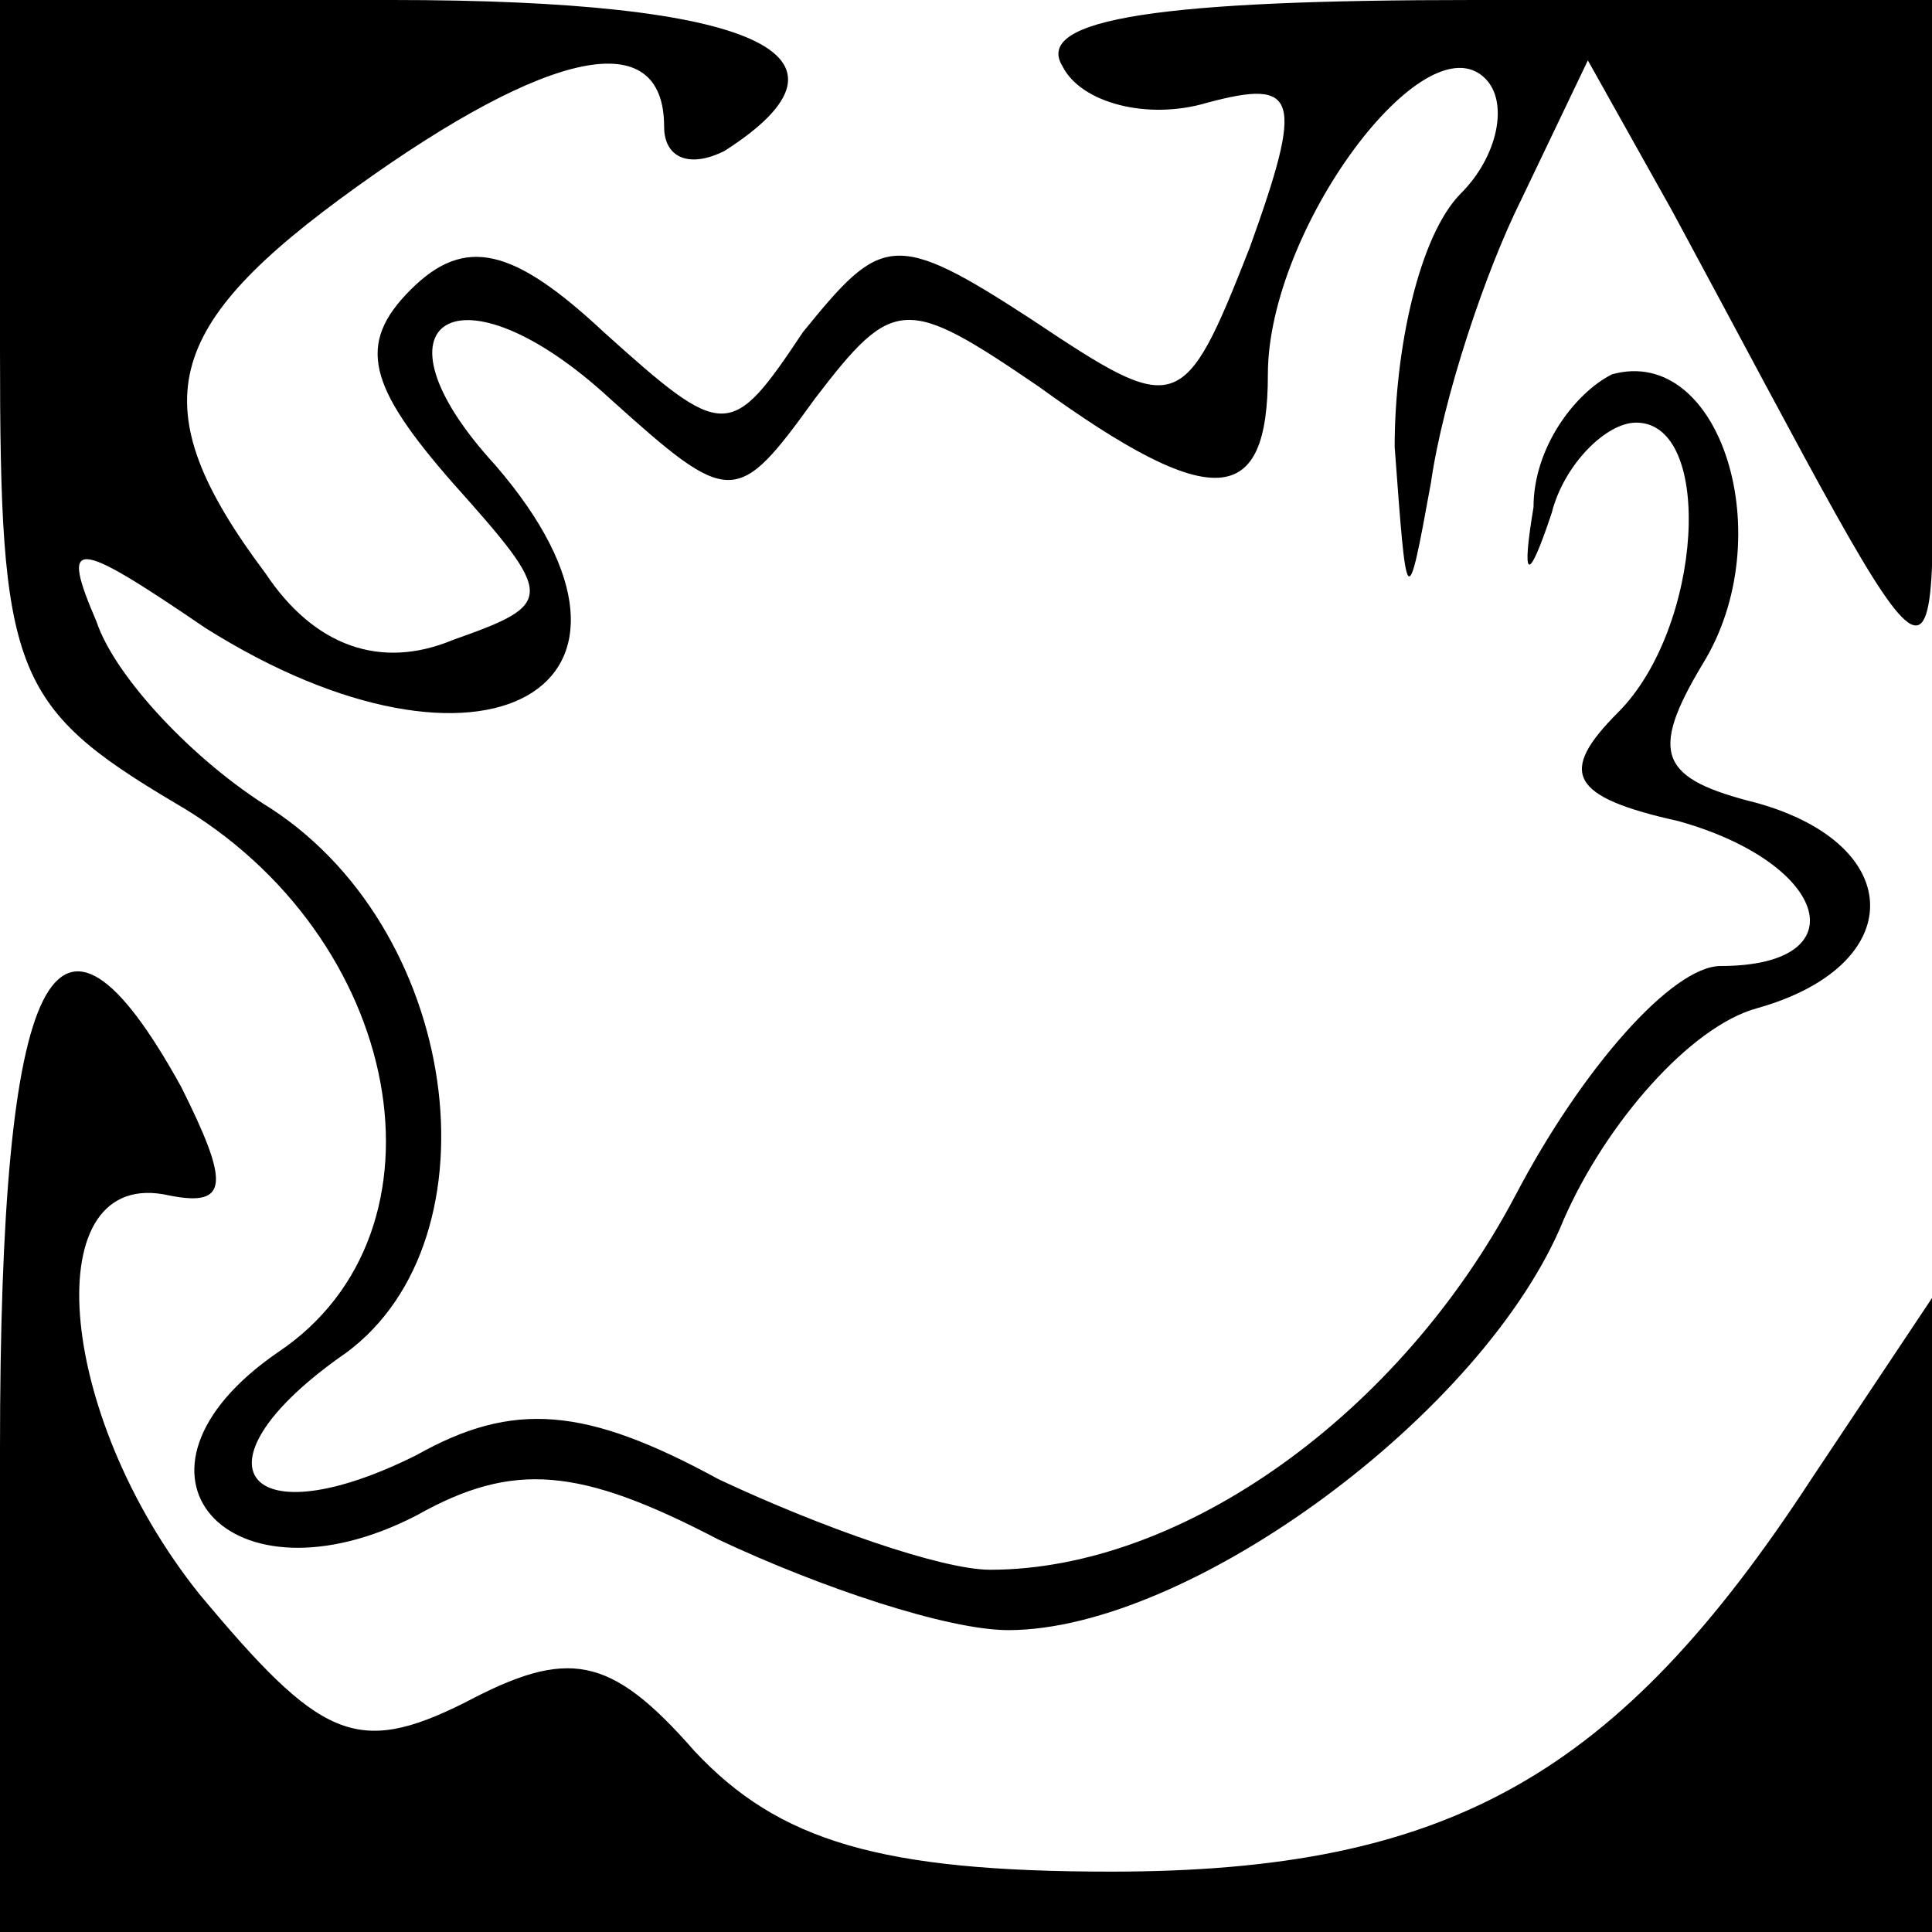 <?xml version="1.0" standalone="no"?>
<!DOCTYPE svg PUBLIC "-//W3C//DTD SVG 20010904//EN"
 "http://www.w3.org/TR/2001/REC-SVG-20010904/DTD/svg10.dtd">
<svg version="1.0" xmlns="http://www.w3.org/2000/svg"
 width="32pt" height="32pt" viewBox="0 0 32 32"
 preserveAspectRatio="xMidYMid meet">
<g transform="translate(0,32) scale(0.1,-0.1)"
fill="#000000" stroke="none">
<path fill="#000000" stroke="none" d="M0 262 c0 -53 2 -59 29 -75 38 -22 47
-71 17 -91 -29 -20 -8 -43 23 -27 16 9 27 8 50 -4 17 -8 38 -15 48 -15 30 0
79 36 92 68 7 16 21 32 32 35 25 7 25 27 0 34 -16 4 -18 8 -9 23 13 21 3 53
-15 48 -6 -3 -13 -12 -13 -22 -2 -12 -1 -13 3 -1 2 8 9 15 14 15 13 0 11 -34
-3 -48 -10 -10 -8 -14 10 -18 25 -7 30 -24 7 -24 -8 0 -23 -17 -34 -38 -19
-36 -55 -62 -87 -62 -8 0 -28 7 -45 15 -22 12 -34 13 -50 4 -28 -14 -38 -2
-13 16 27 18 21 70 -11 91 -13 8 -26 22 -29 31 -6 14 -4 14 18 -1 46 -29 80
-10 48 27 -22 24 -6 34 19 11 20 -18 21 -18 34 0 13 17 15 17 37 2 29 -21 38
-20 38 2 0 24 26 59 36 49 4 -4 2 -13 -4 -19 -7 -7 -11 -26 -11 -42 2 -27 2
-28 6 -6 2 14 9 35 15 47 l11 23 14 -25 c48 -89 43 -86 43 -22 l0 57 -76 0
c-51 0 -73 -3 -68 -11 3 -6 14 -9 24 -6 15 4 16 1 7 -24 -11 -28 -12 -28 -36
-12 -23 15 -25 14 -38 -2 -12 -18 -13 -18 -33 0 -15 14 -23 16 -32 7 -9 -9 -7
-16 7 -32 17 -19 17 -20 0 -26 -12 -5 -23 -1 -31 11 -21 28 -17 41 15 64 32
23 51 27 51 10 0 -5 4 -7 10 -4 25 16 5 25 -55 25 l-65 0 0 -58z"/>
<path fill="#000000" stroke="none" d="M0 80 l0 -80 160 0 160 0 0 53 0 52
-20 -30 c-32 -49 -60 -65 -116 -65 -38 0 -55 5 -69 20 -14 16 -21 17 -38 8
-18 -9 -24 -6 -44 18 -24 30 -27 71 -5 66 10 -2 10 2 2 18 -21 38 -30 20 -30
-60z"/>
</g>
</svg>
